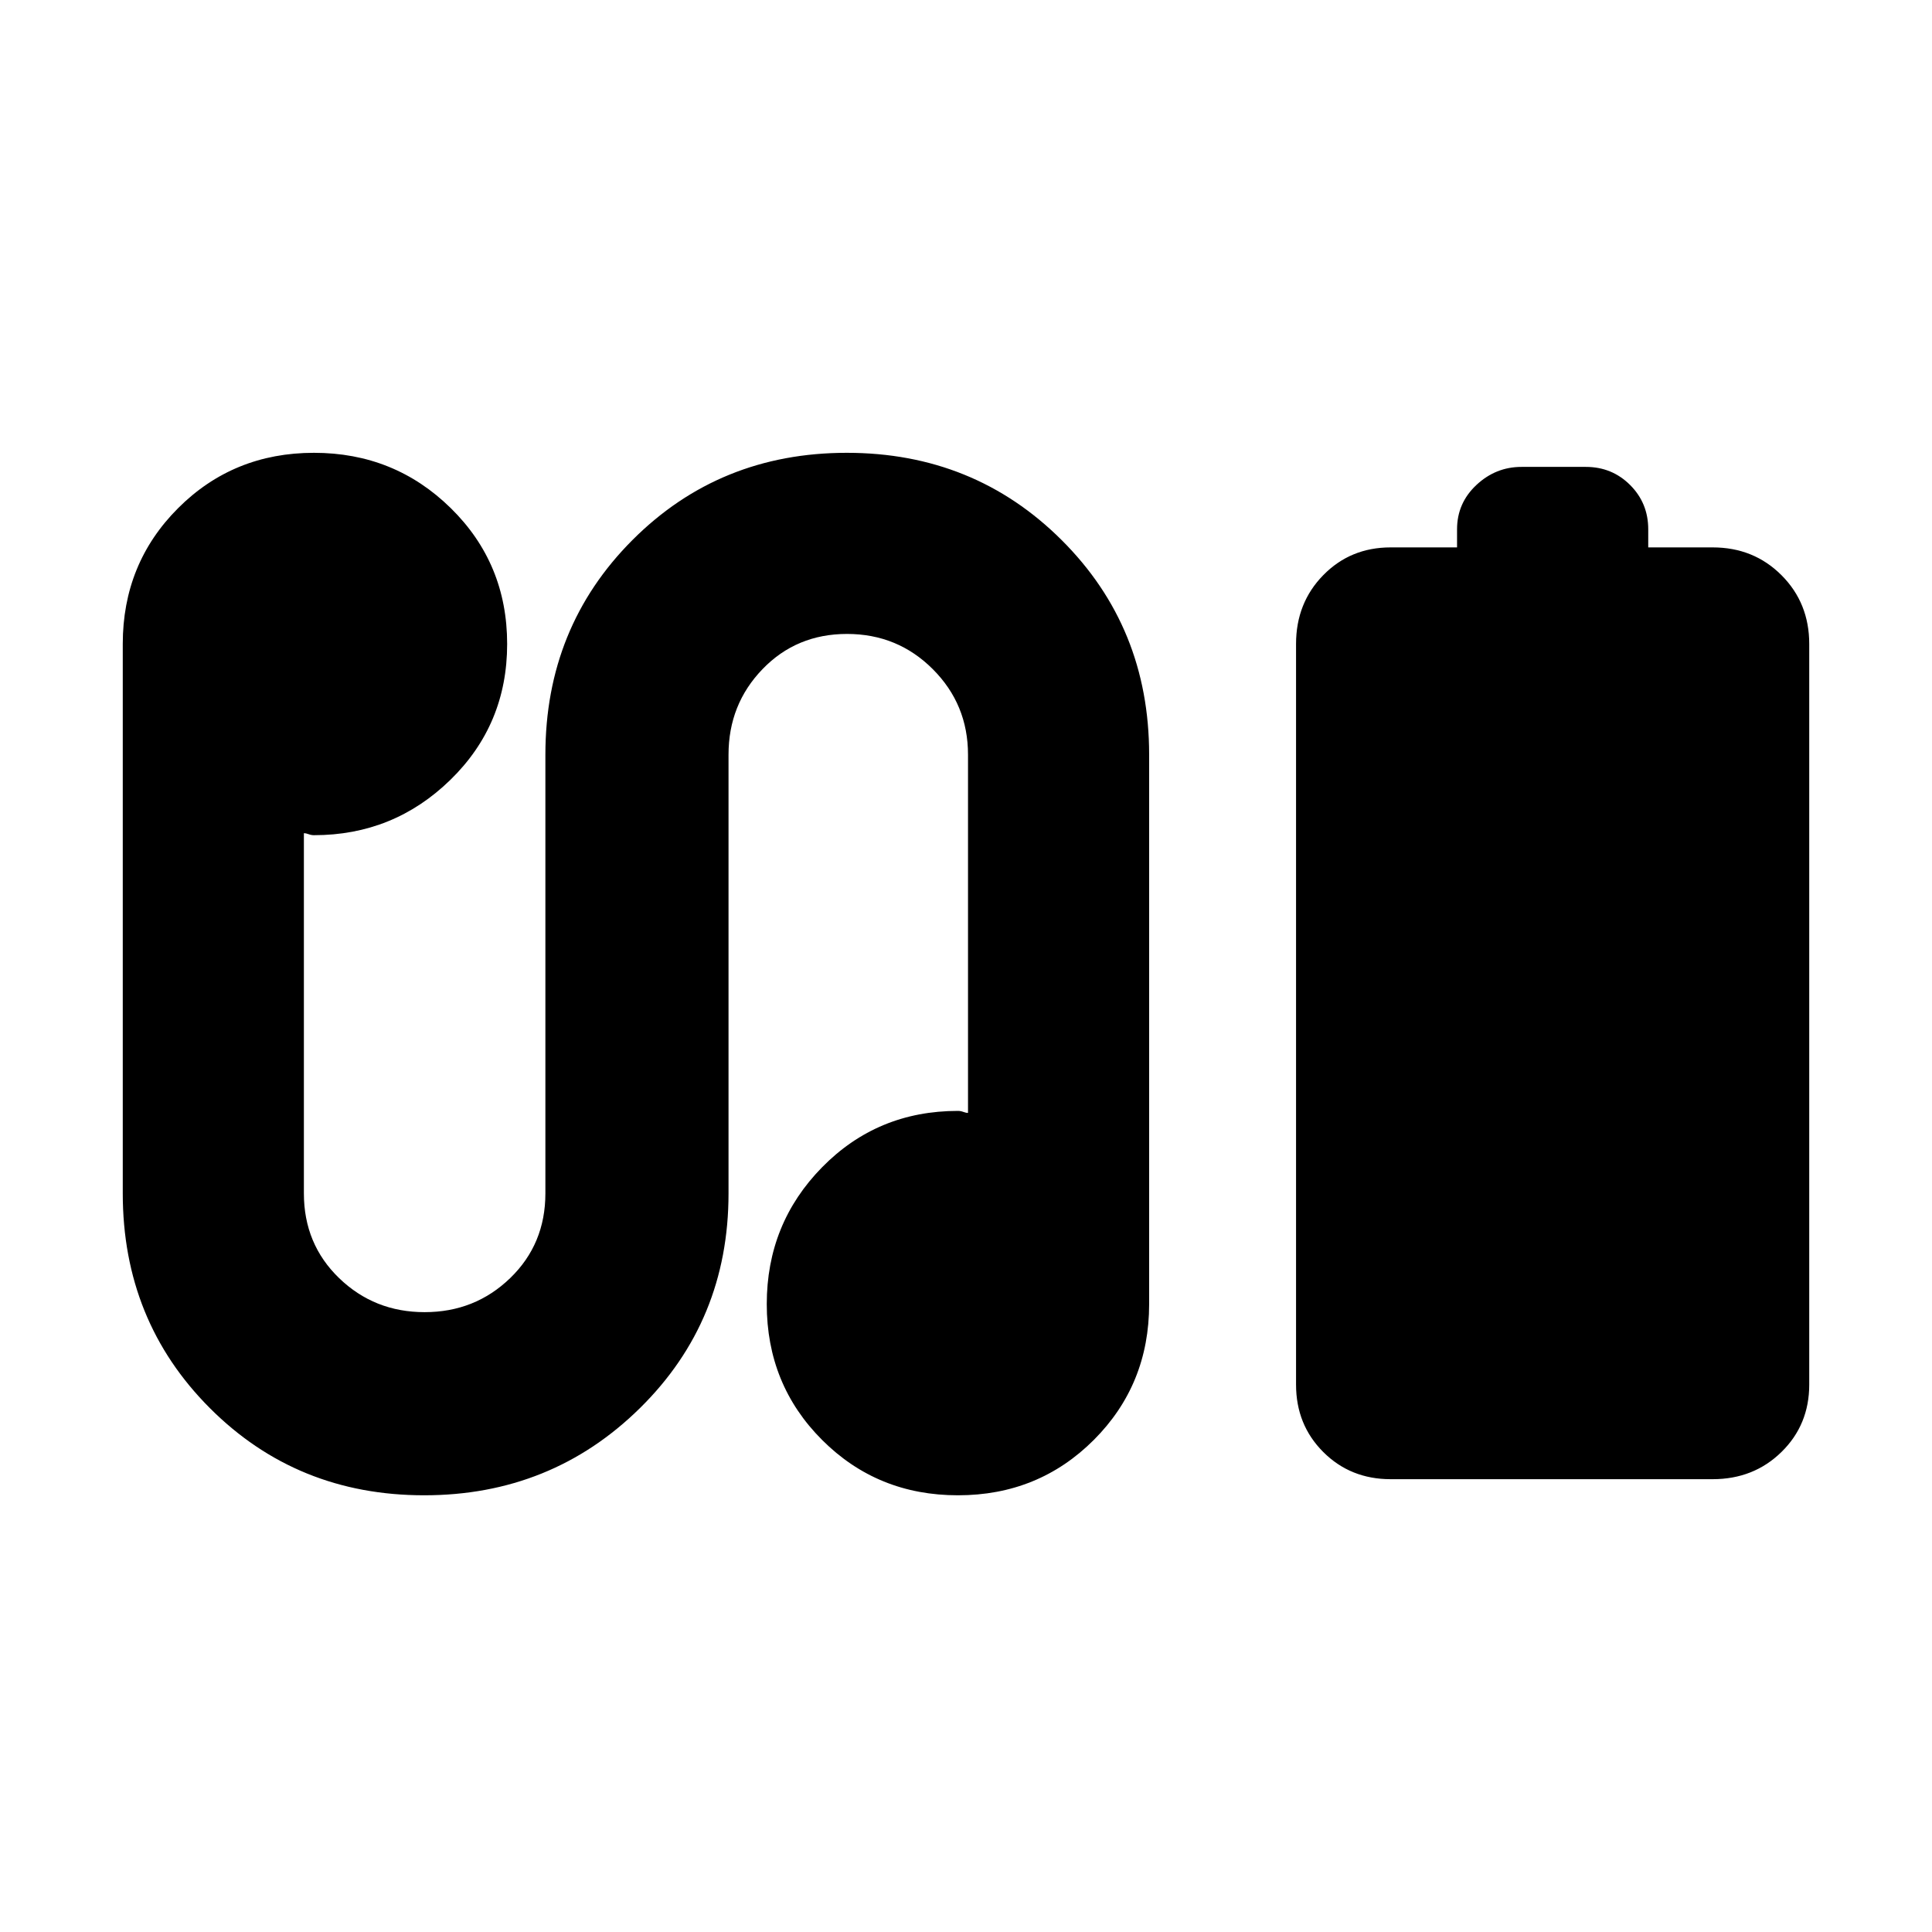<svg xmlns="http://www.w3.org/2000/svg" height="24" viewBox="0 -960 960 960" width="24"><path d="M724-688v-9q0-13 9.6-22t22.4-9h32q13 0 22 9t9 22v9h32q20.4 0 34.2 13.8Q899-660.4 899-640v368q0 19.975-13.8 33.488Q871.4-225 851-225H691q-19.975 0-33.487-13.512Q644-252.025 644-272v-368q0-20.4 13.513-34.2Q671.025-688 691-688h33ZM210.766-217q-63.235 0-106.5-43.333Q61-303.667 61-367v-273q0-40 27.5-67.5T156-735q40 0 68 27.5t28 67.5q0 40-28.2 67.5T156-545q-1.333 0-2.667-.5Q152-546 151-546v179q0 25.173 17.5 42.087Q186-308 211-308t42.5-16.913Q271-341.827 271-367v-218q0-63.333 43.266-106.667Q357.531-735 420.766-735 484-735 527.5-691.667 571-648.333 571-585v273q0 40-27.5 67.5T476-217q-40 0-67.5-27.5T381-312q0-40 27.5-68t67.5-28q1.333 0 2.667.5 1.333.5 2.333.5v-178q0-25-17.5-42.5T420.879-645q-25.122 0-42 17.5Q362-610 362-585v218q0 63.333-44 106.667Q274-217 210.766-217Z"/></svg>